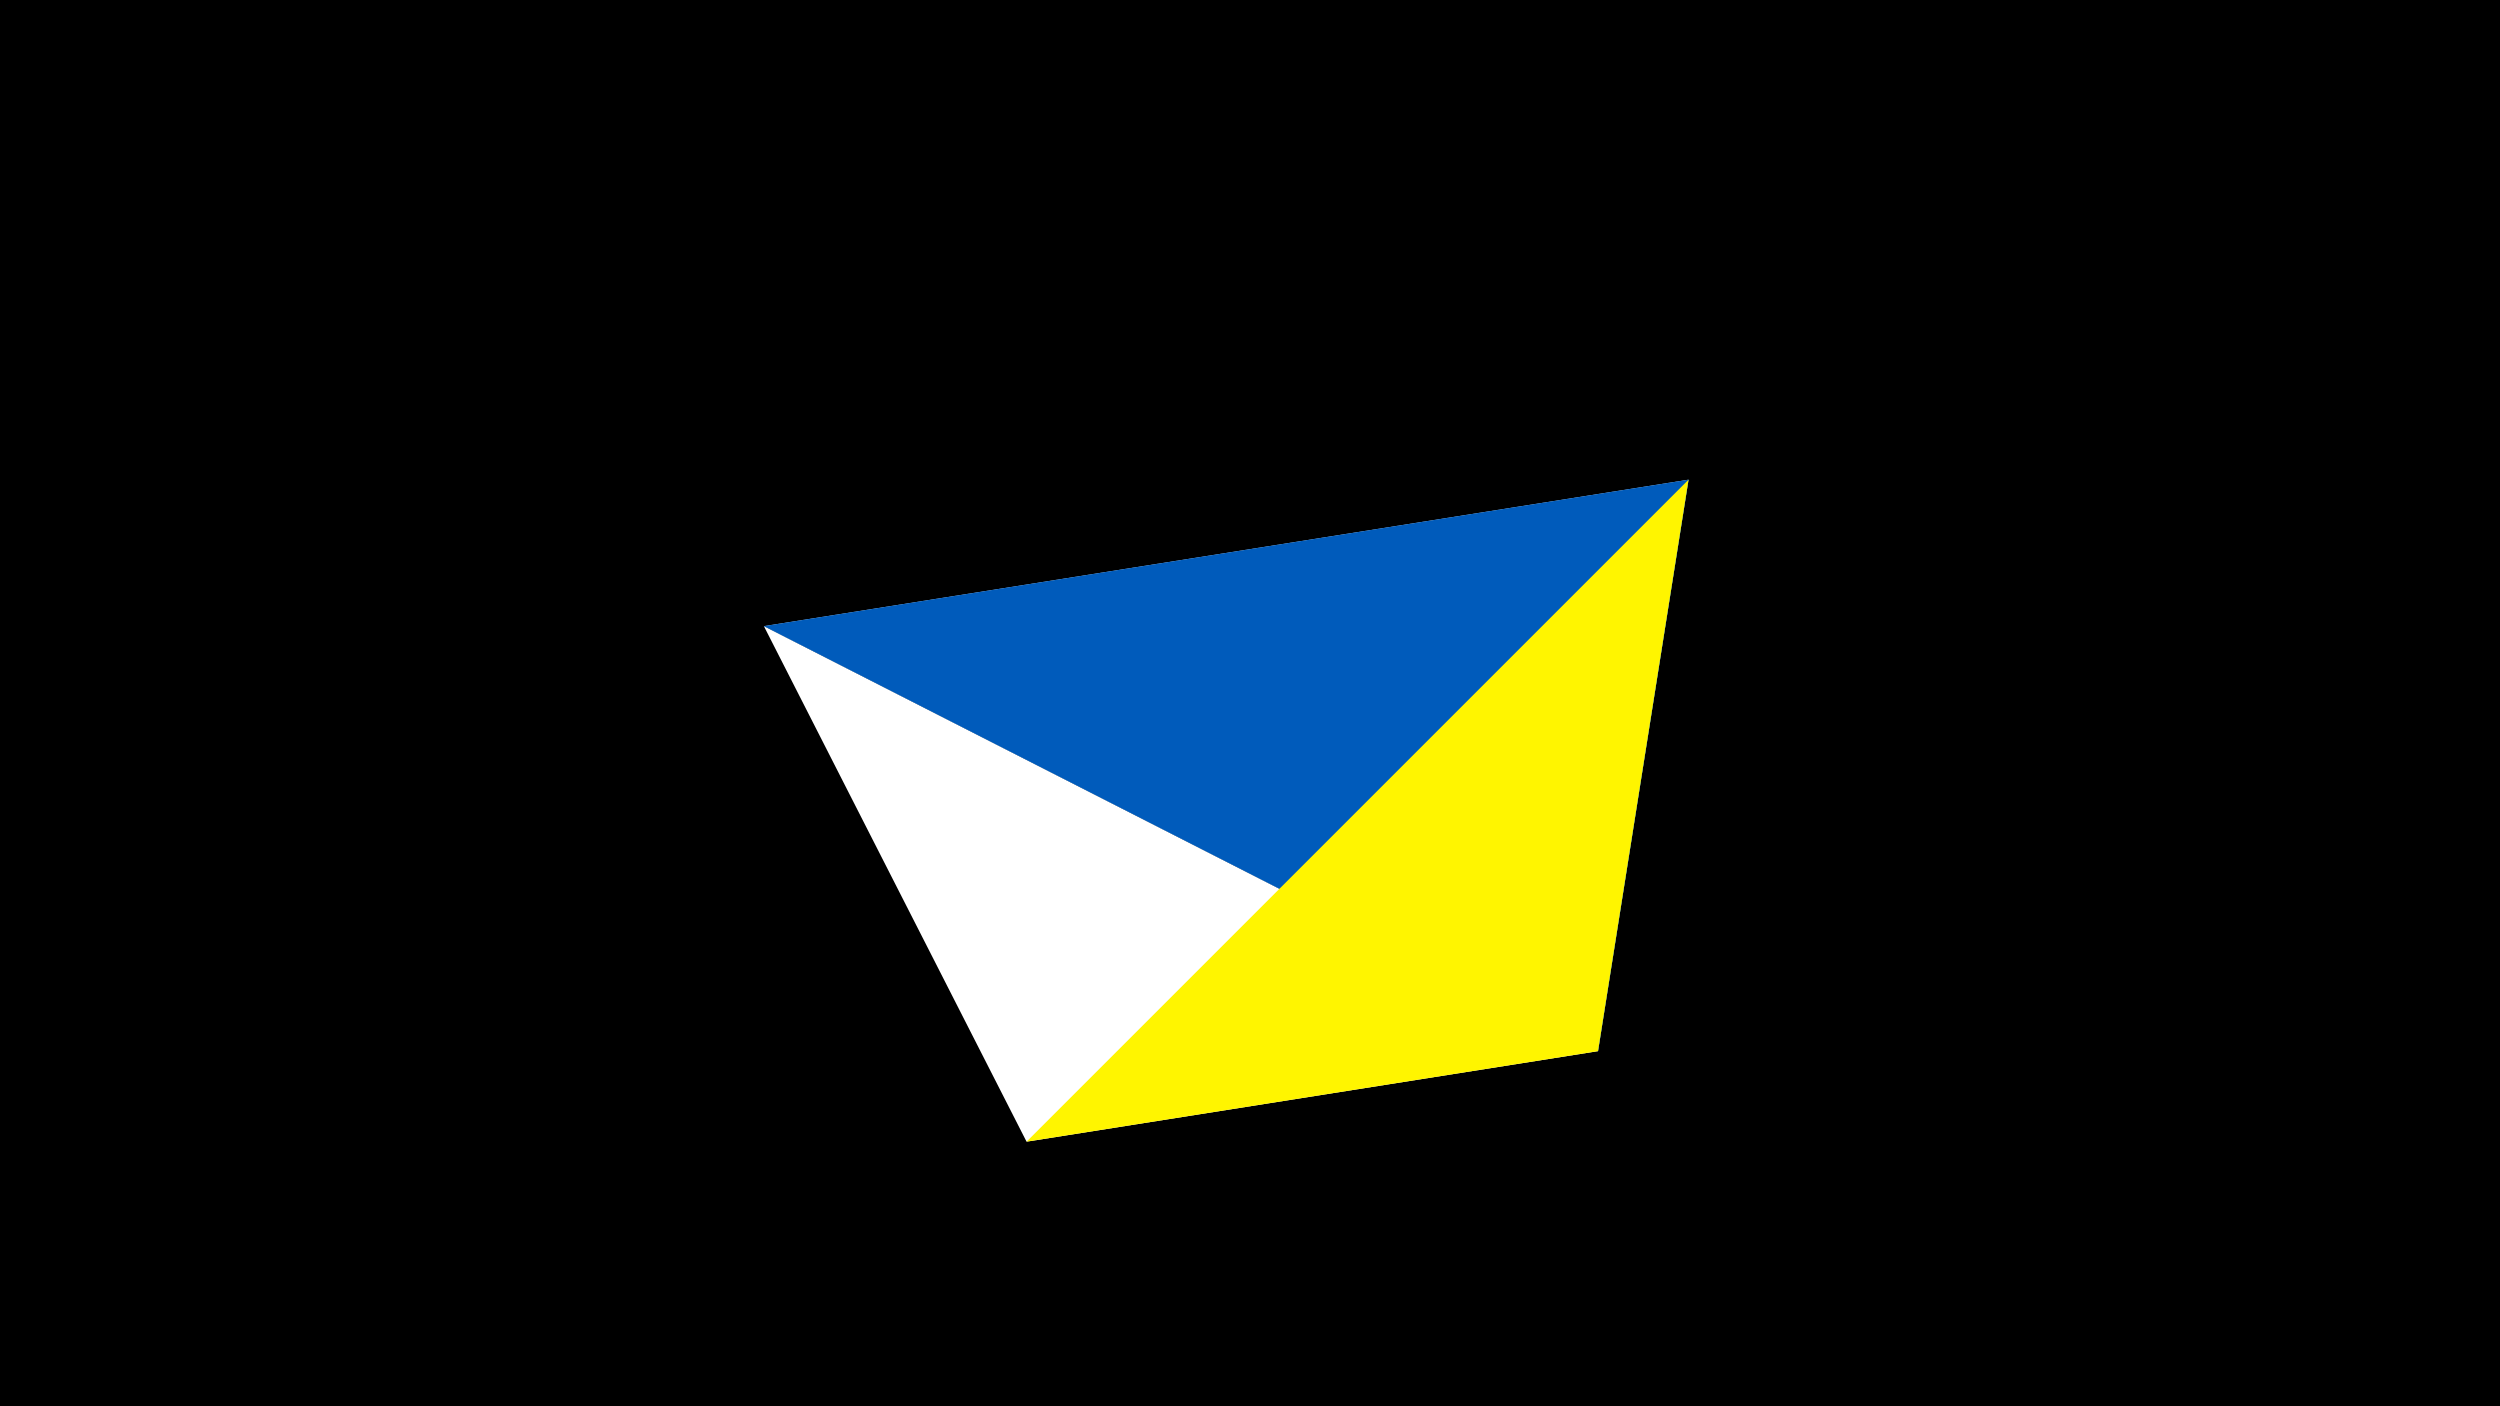 <svg width="1200" height="675" viewBox="-500 -500 1200 675" xmlns="http://www.w3.org/2000/svg"><title>juwel 19370</title><path d="M-500-500h1200v675h-1200z" fill="#000"/><path d="M310.5,-269.755L-133.341,-199.458 267.054,4.554 Z" fill="#c2e1ff"/><path d="M-133.341,-199.458L267.054,4.554 -7.255,48 Z" fill="#fff"/><path d="M310.5,-269.755L-133.341,-199.458 267.054,4.554 Z" fill="#005bbb"/><path d="M267.054,4.554L310.5,-269.755 -7.255,48 Z" fill="#fff500"/></svg>